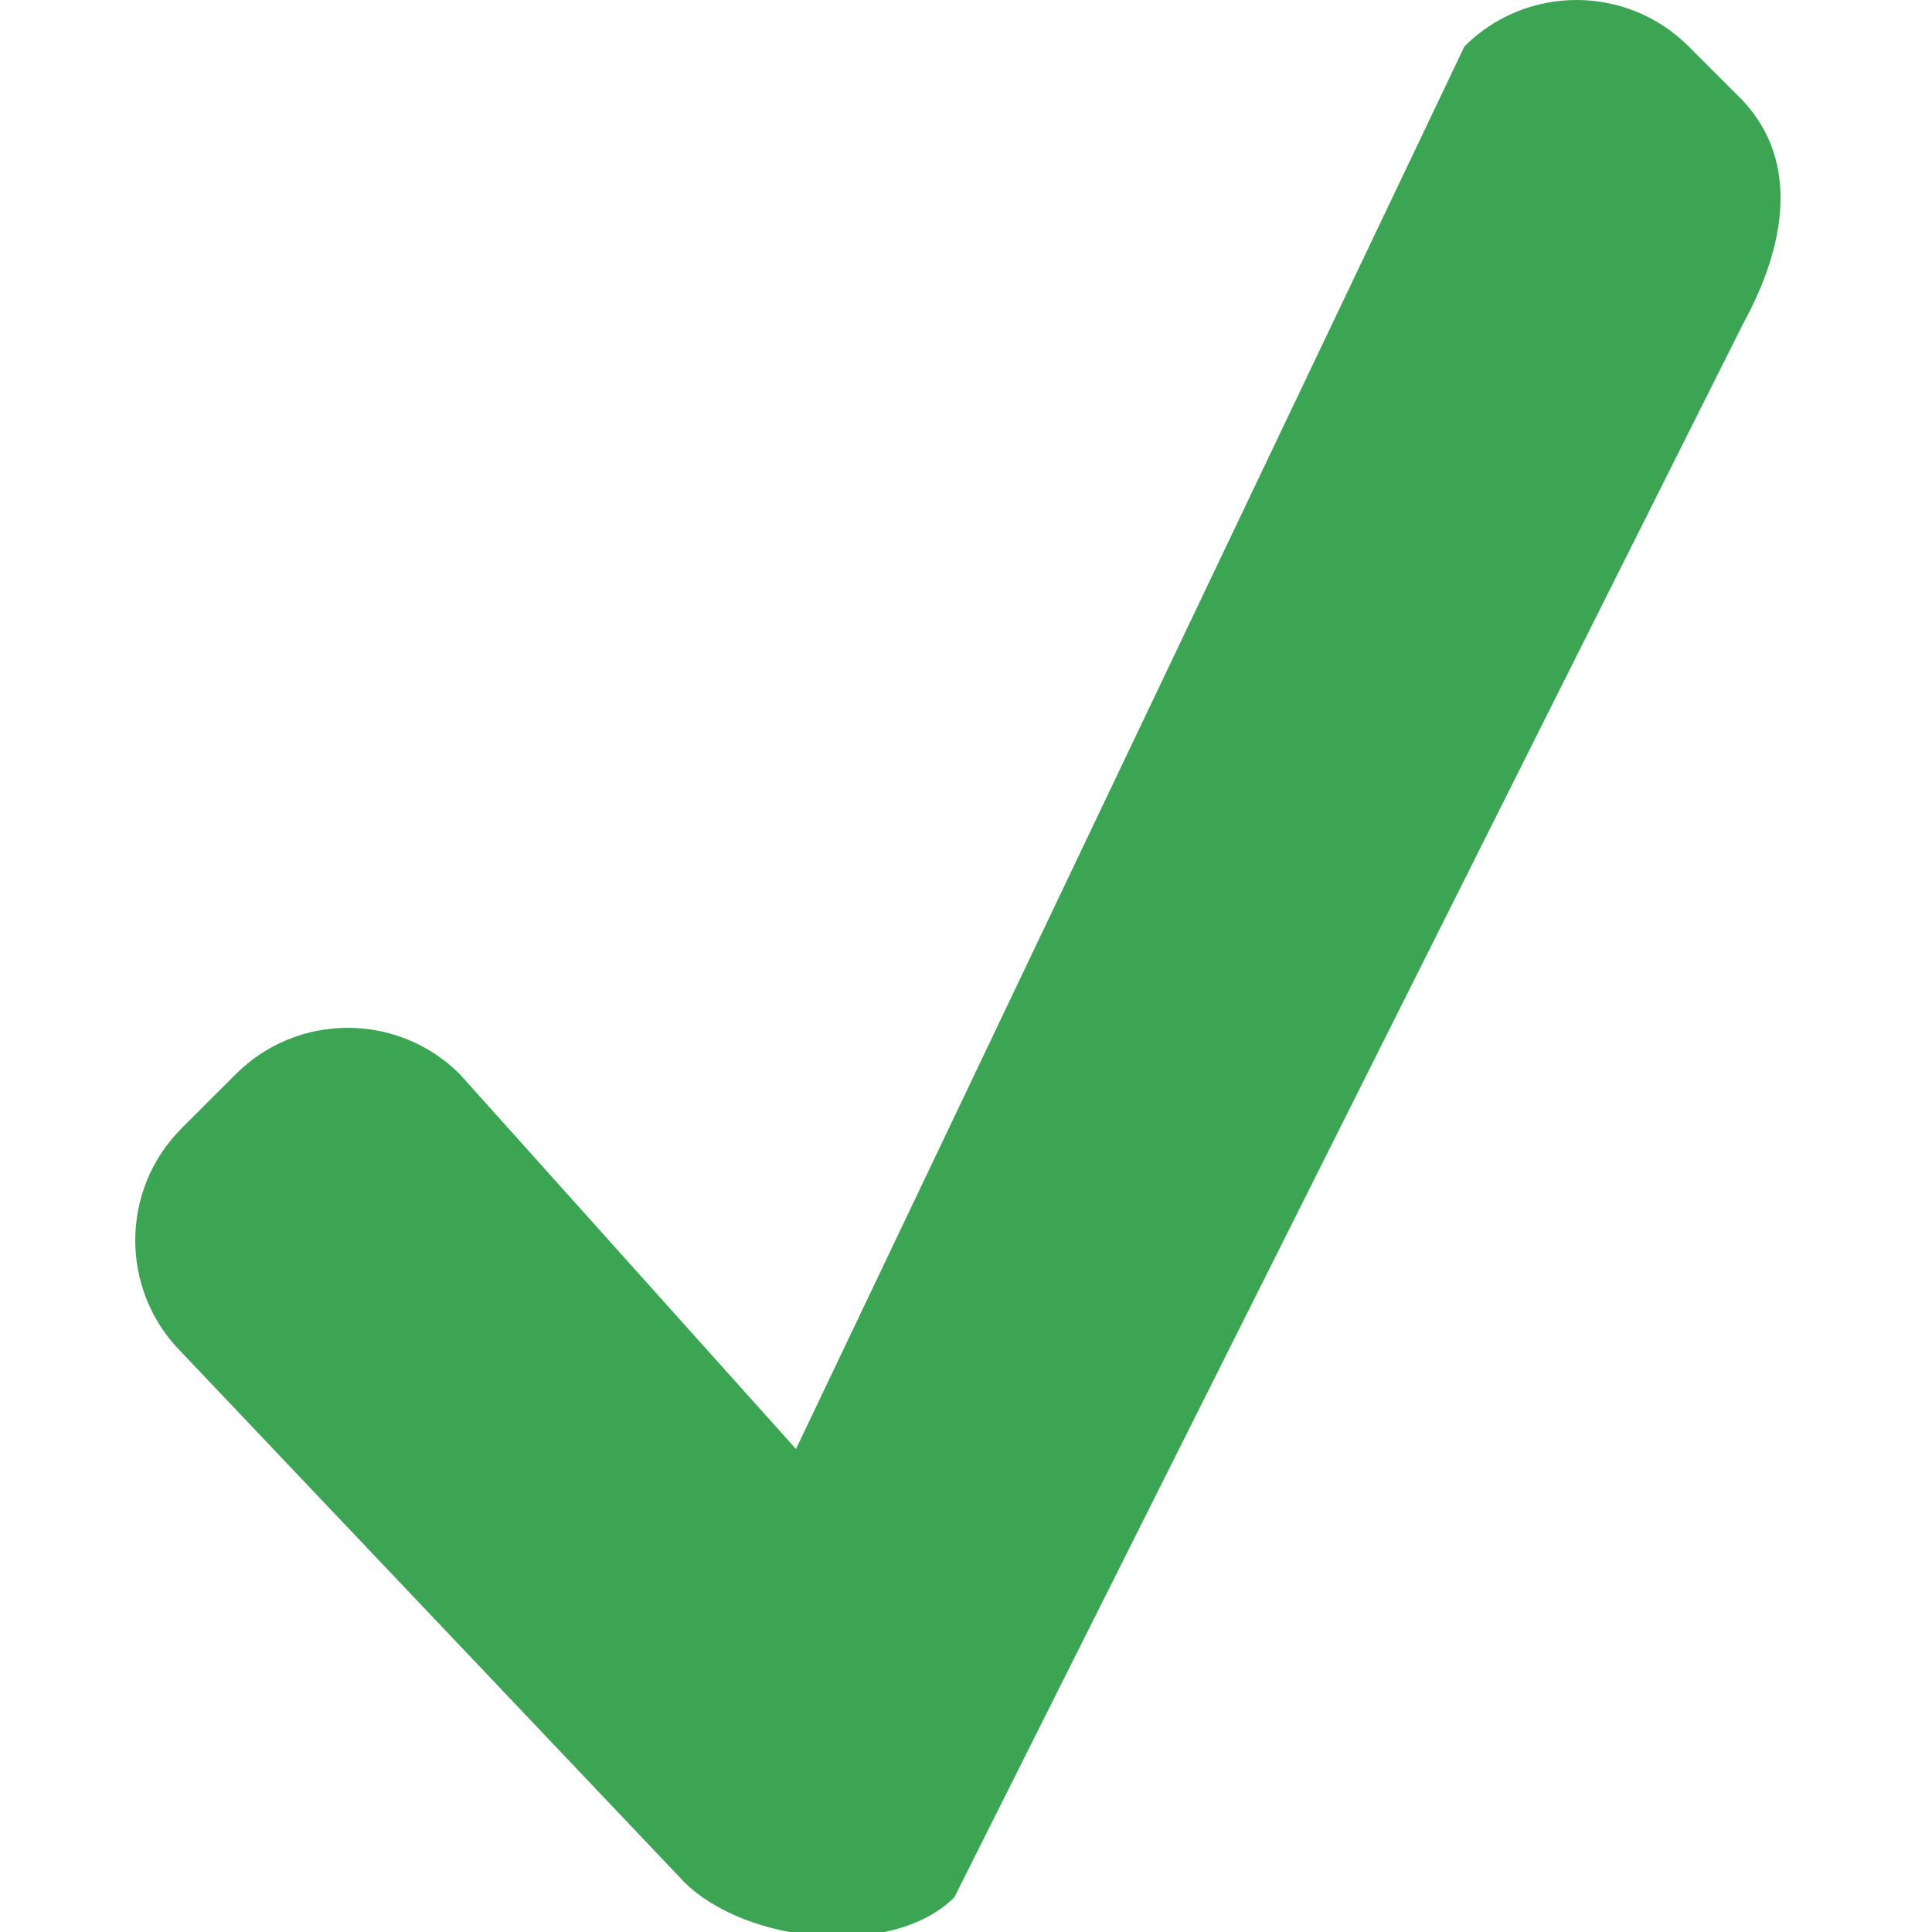 <?xml version="1.0" encoding="utf-8"?>
<!-- Generator: Adobe Illustrator 22.0.1, SVG Export Plug-In . SVG Version: 6.00 Build 0)  -->
<svg version="1.1" id="Capa_1" xmlns="http://www.w3.org/2000/svg" xmlns:xlink="http://www.w3.org/1999/xlink" x="0px" y="0px"
	 viewBox="0 0 50 50" style="enable-background:new 0 0 50 50;" xml:space="preserve">
<style type="text/css">
	.st0{fill:#3BA553;}
</style>
<g>
	<path class="st0" d="M45.1,2.6l-1.4-1.4c-1.6-1.6-4.2-1.6-5.8,0L20.6,37.5l-8.7-9.7c-1.6-1.6-4.2-1.6-5.8,0l-1.4,1.4
		c-1.6,1.6-1.6,4.2,0,5.8l13,13.7c1.6,1.6,5.4,2,7,0.4L45.1,8.4C46.2,6.4,46.6,4.2,45.1,2.6z"/>
</g>
</svg>
